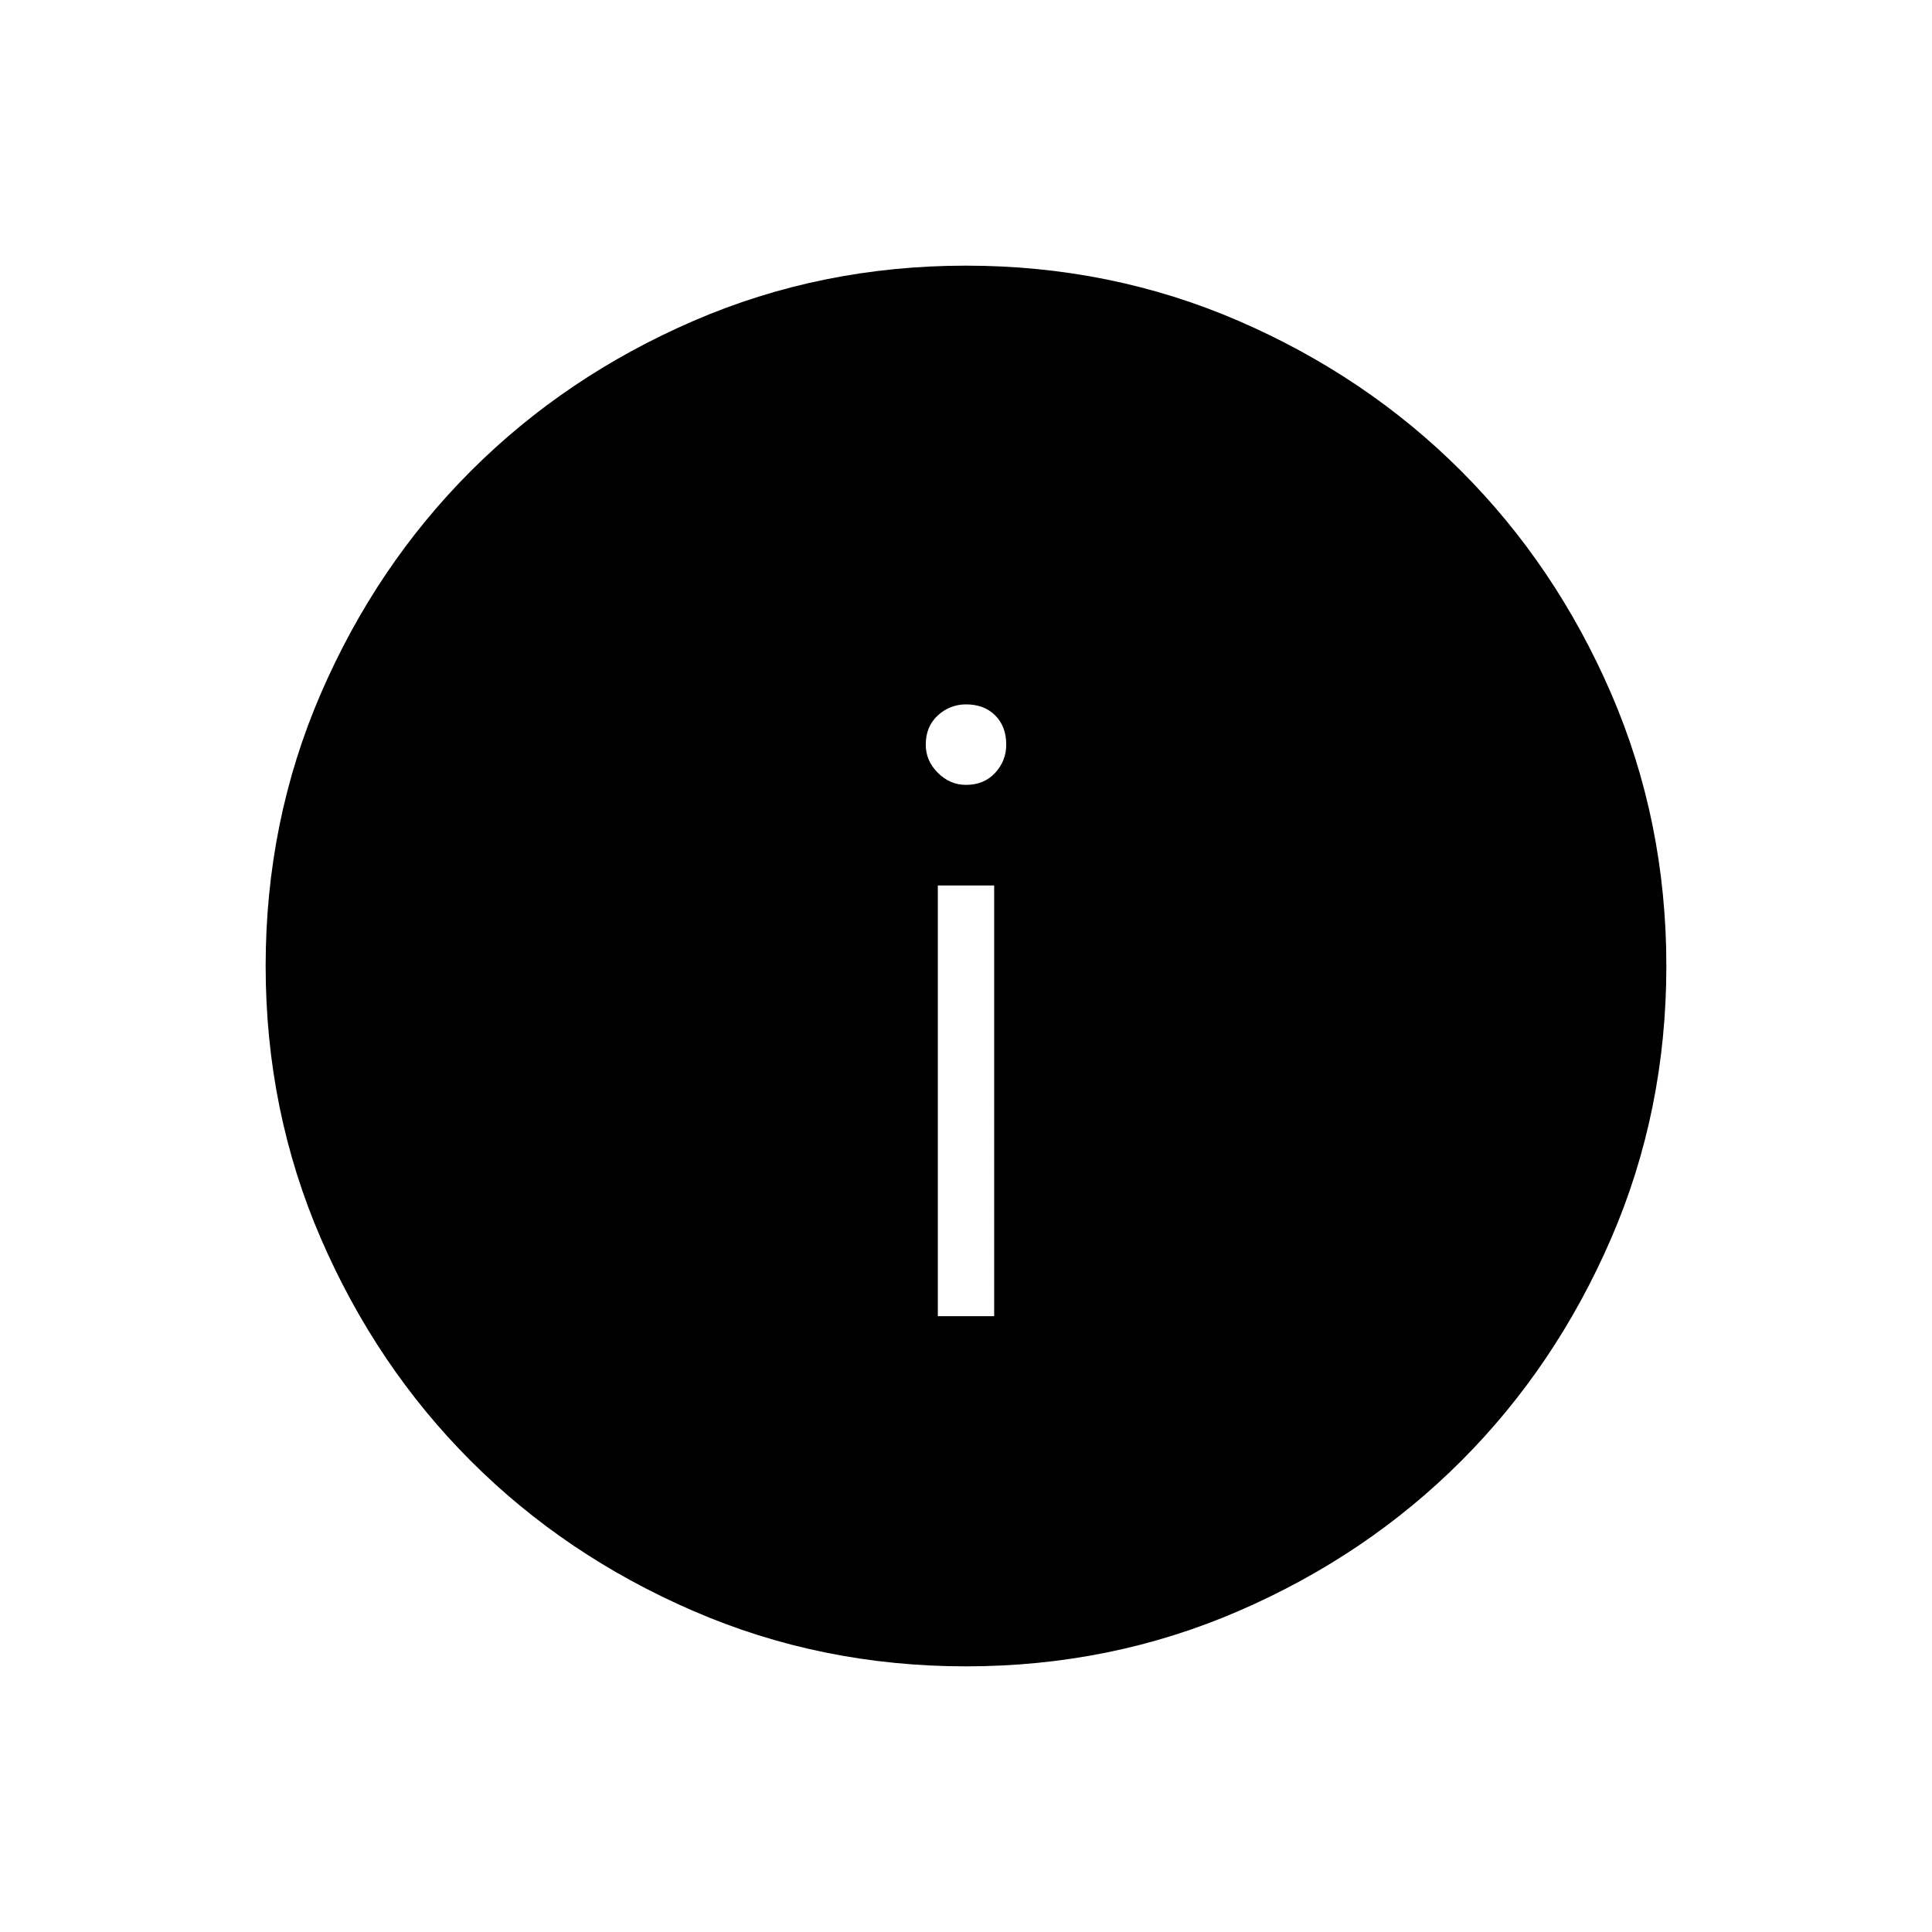 <svg xmlns="http://www.w3.org/2000/svg" height="24" width="24"><path d="M11.65 16.35h.7V11h-.7Zm.35-6.6q.225 0 .363-.15.137-.15.137-.35 0-.225-.137-.363-.138-.137-.363-.137-.2 0-.35.137-.15.138-.15.363 0 .2.15.35.15.15.35.15Zm0 10.95q-1.8 0-3.387-.688-1.588-.687-2.763-1.862-1.175-1.175-1.863-2.763Q3.3 13.8 3.3 12t.687-3.388Q4.675 7.025 5.85 5.85t2.763-1.863Q10.2 3.3 12 3.3t3.388.687q1.587.688 2.762 1.863t1.863 2.762Q20.7 10.2 20.7 12q0 1.8-.687 3.387-.688 1.588-1.863 2.763-1.175 1.175-2.762 1.862Q13.8 20.7 12 20.7Z"/></svg>